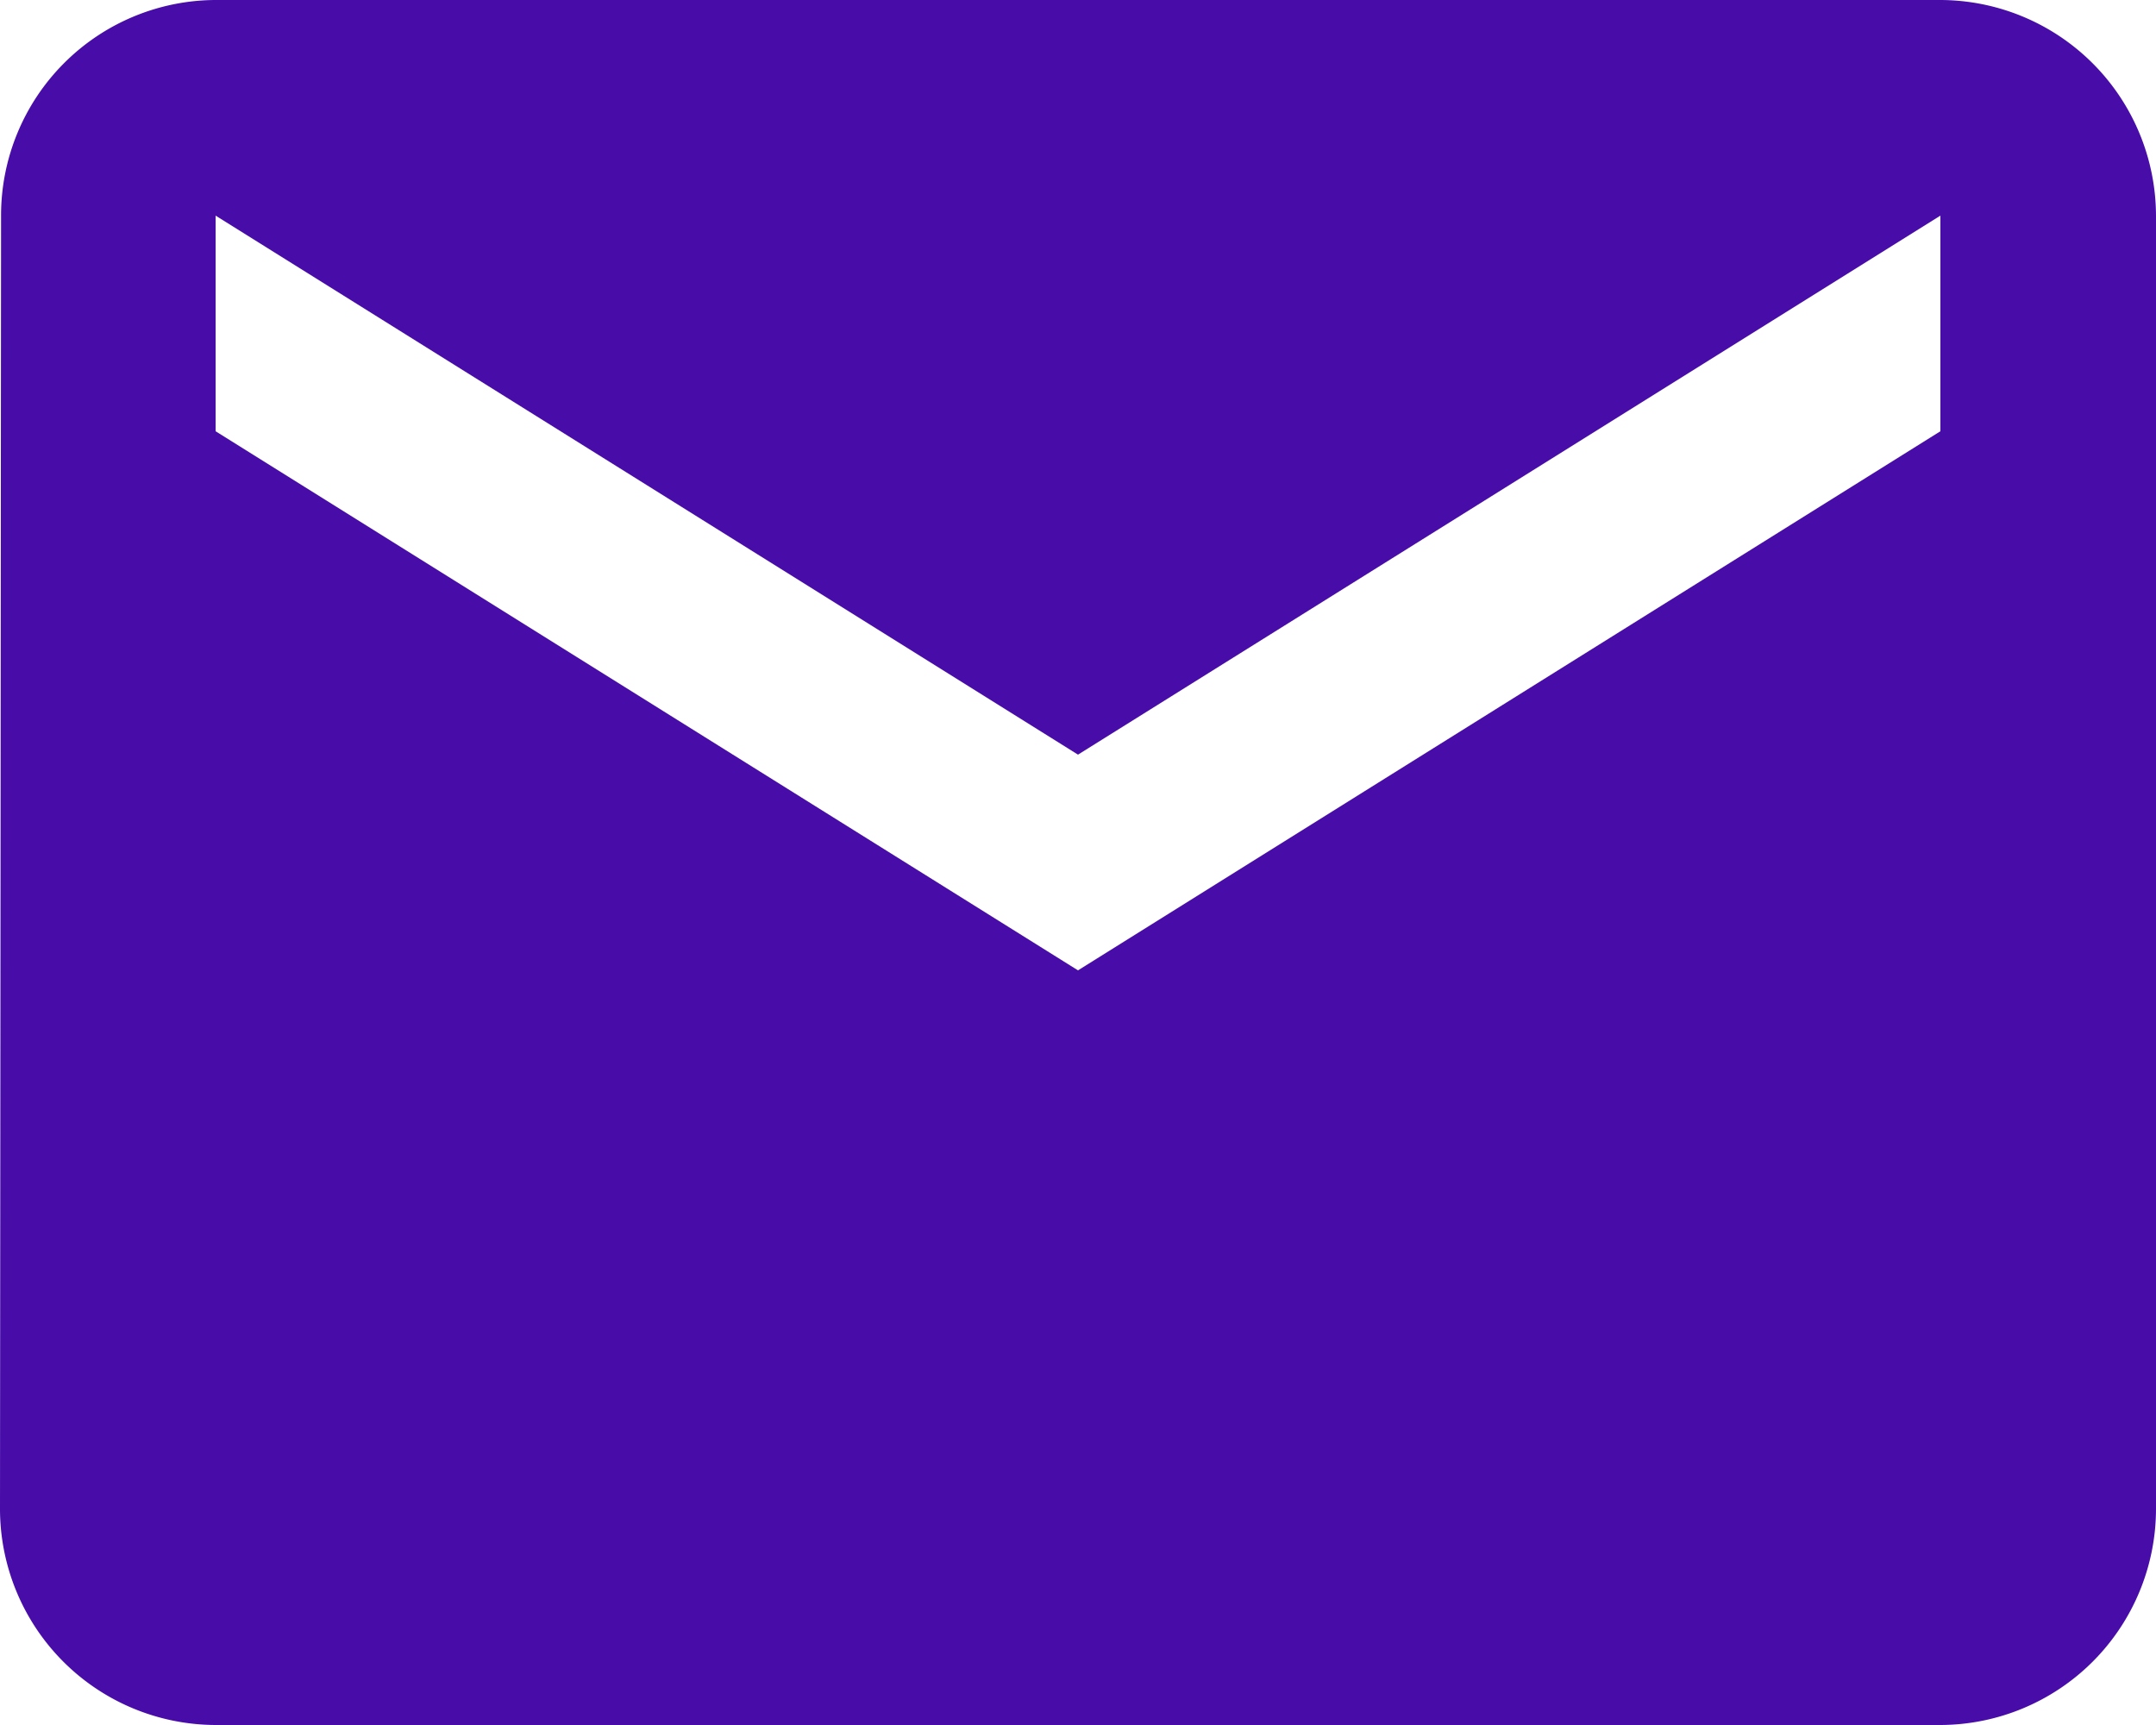 <svg xmlns="http://www.w3.org/2000/svg" width="24.25" height="19.4" viewBox="0 0 24.25 19.4">
  <path id="Icon_material-email" data-name="Icon material-email" d="M24.825,6H5.425A2.422,2.422,0,0,0,3.012,8.425L3,22.975A2.432,2.432,0,0,0,5.425,25.4h19.4a2.432,2.432,0,0,0,2.425-2.425V8.425A2.432,2.432,0,0,0,24.825,6Zm0,4.85-9.7,6.063-9.7-6.063V8.425l9.7,6.062,9.7-6.062Z" transform="translate(-3 -6)" fill="#480ca8"/>
</svg>
